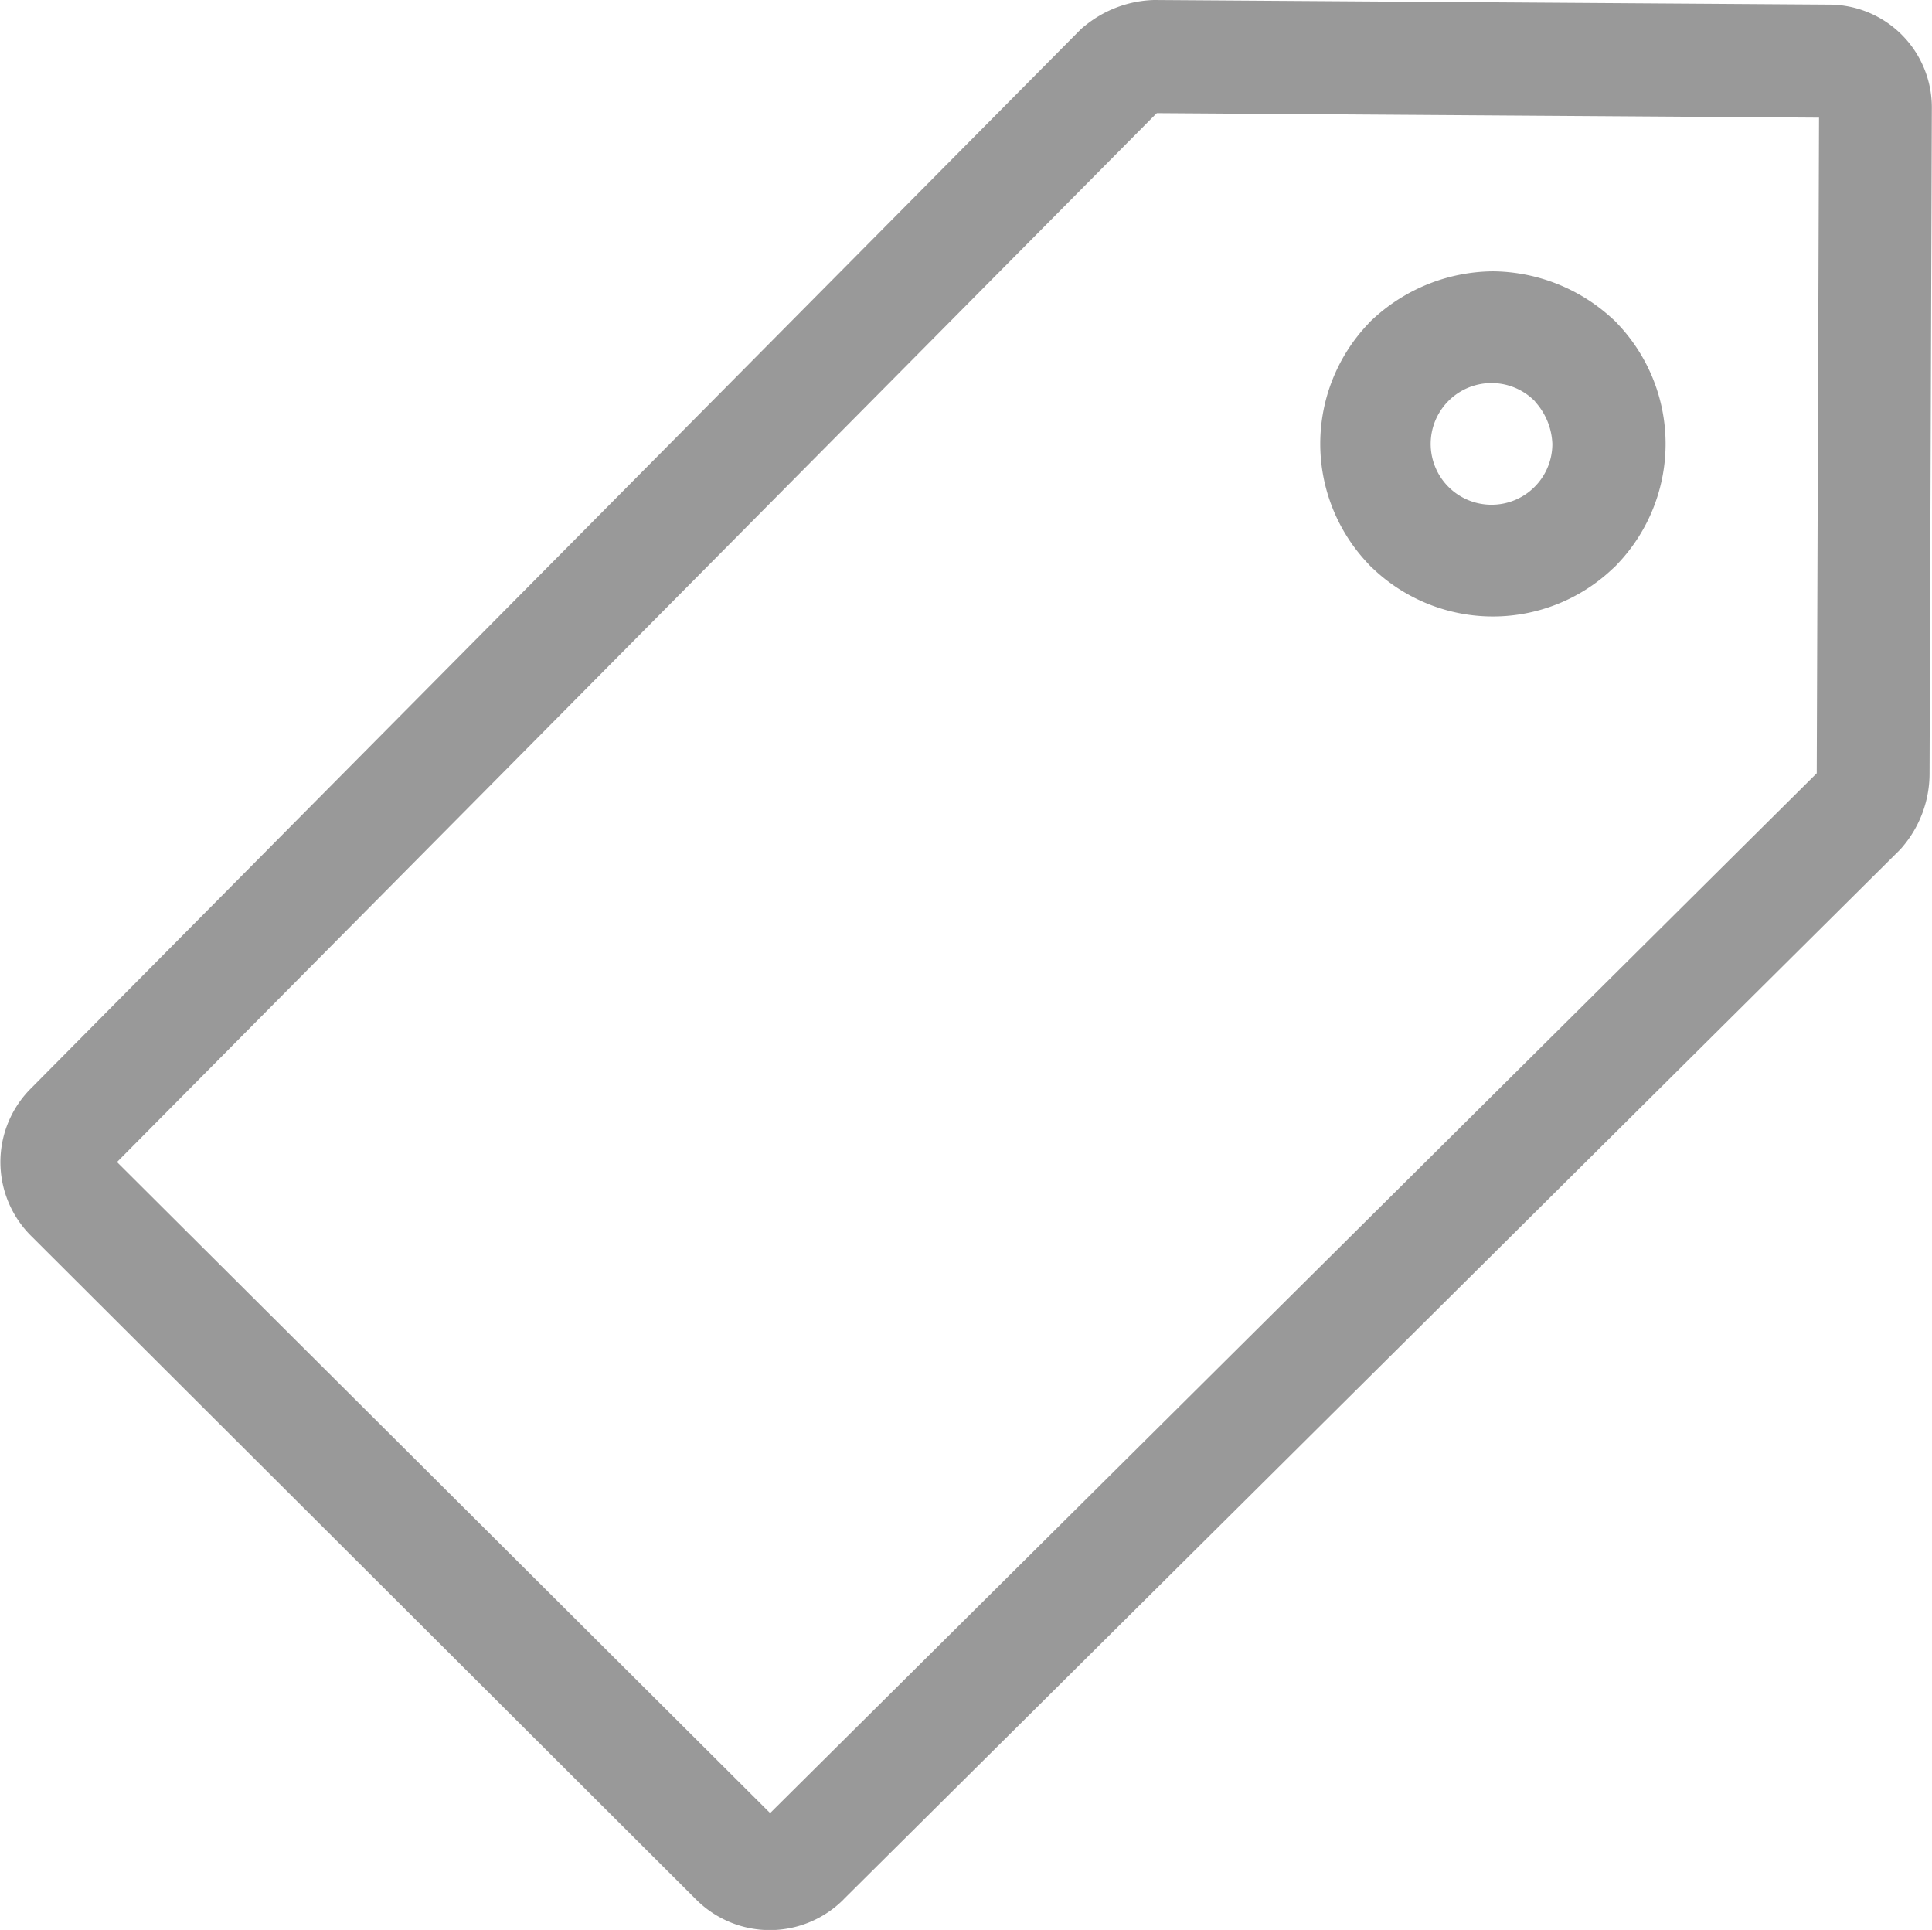 <svg xmlns="http://www.w3.org/2000/svg" width="24.422" height="24.392" viewBox="0 0 24.422 24.392">
  <path id="Path_6" data-name="Path 6" d="M592.9,881.185h0l8.539.058a1.3,1.3,0,0,1,1.293,1.3l-.029,8.424a1.429,1.429,0,0,1-.333.911.677.677,0,0,1-.054.06l-13.335,13.247-.011.012a1.316,1.316,0,0,1-1.854,0L578.7,896.8a1.316,1.316,0,0,1,0-1.856l13.259-13.374a.706.706,0,0,1,.077-.067A1.445,1.445,0,0,1,592.9,881.185Zm8.406,1.487-8.369-.057-.009.006-13.137,13.251,8.256,8.228,13.23-13.142h0Zm-4.122,1.942a2.258,2.258,0,0,1,1.511.6.685.685,0,0,1,.068.067,2.2,2.2,0,0,1,0,3.027.717.717,0,0,1-.068.067,2.2,2.2,0,0,1-3.023,0,.714.714,0,0,1-.068-.068,2.2,2.2,0,0,1,0-3.026.708.708,0,0,1,.068-.068A2.259,2.259,0,0,1,597.181,884.614Zm.535,1.647a.769.769,0,1,0,.216.535A.837.837,0,0,0,597.716,886.261Z" transform="translate(-578.312 -881.185)" fill="#999"/>
</svg>
